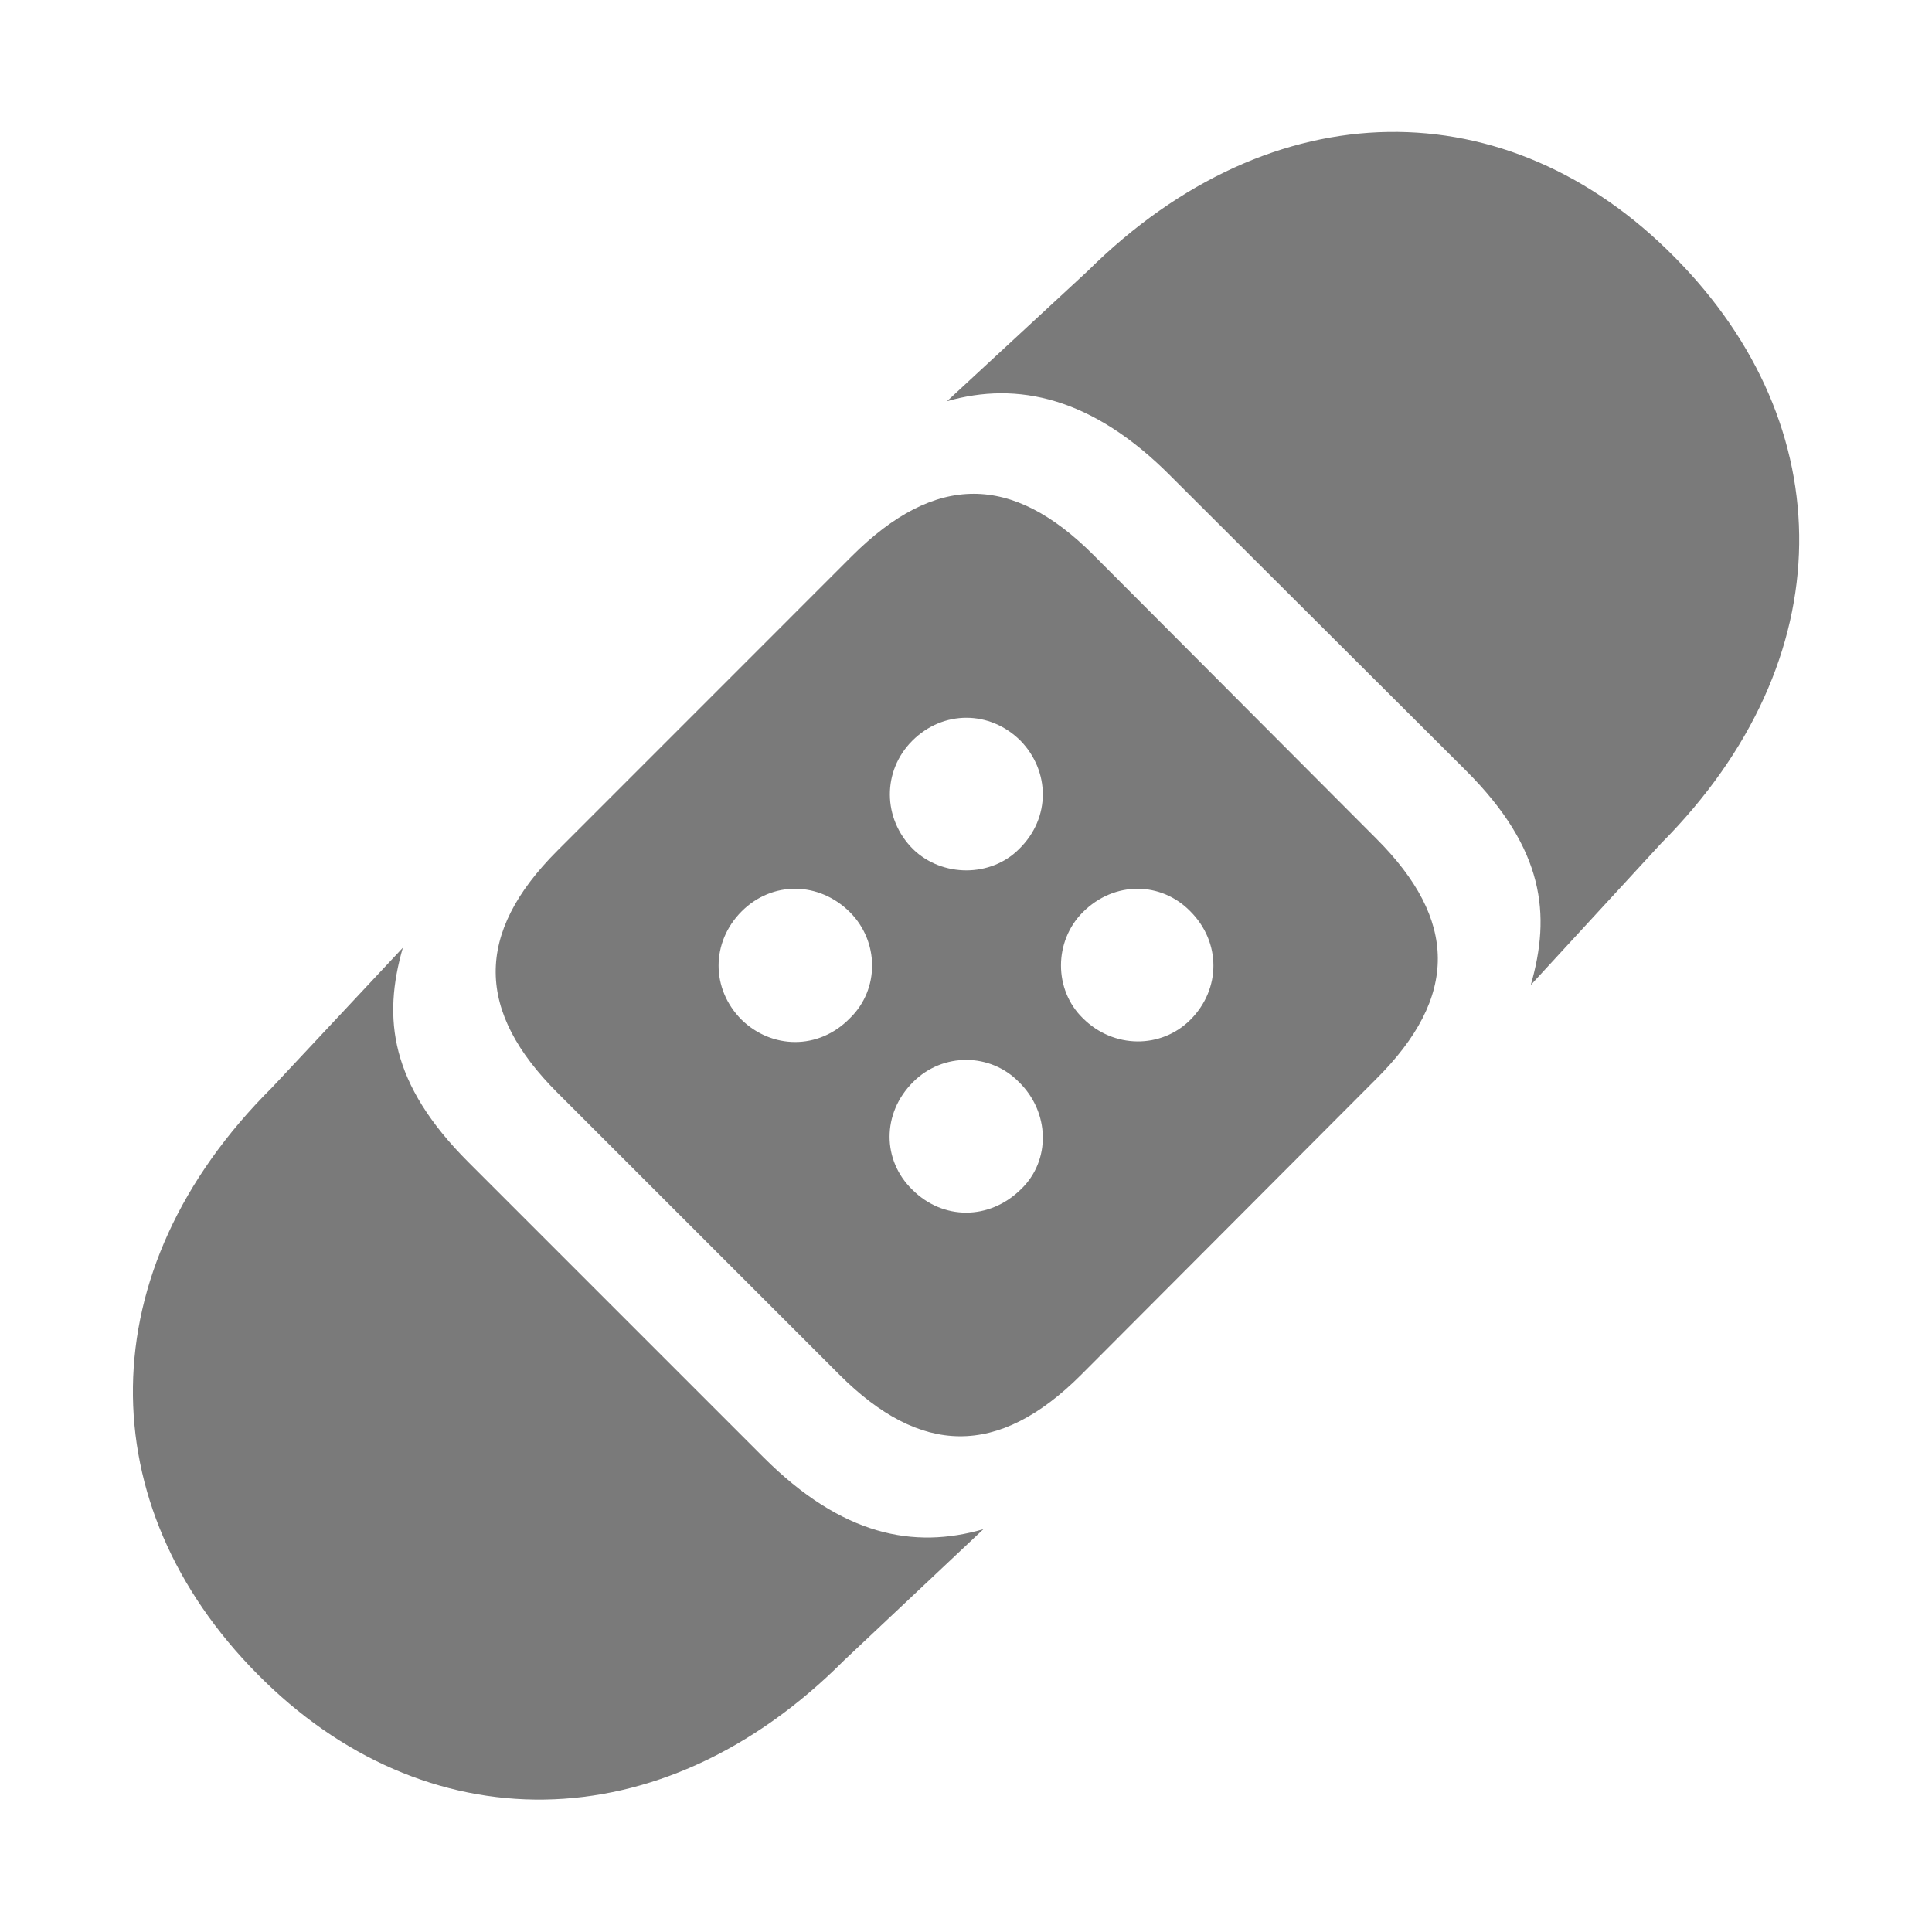 <svg width="30" height="30" viewBox="0 0 30 30" fill="none" xmlns="http://www.w3.org/2000/svg">
<path d="M23.77 15.295L25.792 13.098C28.642 10.235 28.592 6.606 26.005 3.995C23.419 1.371 19.765 1.358 16.89 4.208L14.705 6.23C15.797 5.916 16.965 6.167 18.183 7.397L22.766 11.968C23.984 13.186 24.084 14.203 23.77 15.295ZM13.035 21.347C14.291 22.602 15.496 22.64 16.789 21.347L21.36 16.764C22.665 15.471 22.628 14.278 21.372 13.023L16.977 8.615C15.722 7.36 14.529 7.335 13.223 8.64L8.653 13.211C7.36 14.504 7.397 15.709 8.653 16.965L13.035 21.347ZM14.178 13.186C13.7 12.709 13.7 11.968 14.165 11.503C14.642 11.026 15.37 11.026 15.848 11.503C16.299 11.968 16.325 12.696 15.822 13.186C15.383 13.625 14.63 13.625 14.178 13.186ZM11.516 15.835C11.039 15.358 11.039 14.63 11.516 14.152C11.993 13.675 12.721 13.688 13.198 14.165C13.65 14.617 13.663 15.358 13.198 15.81C12.709 16.312 11.98 16.287 11.516 15.835ZM18.484 15.835C18.032 16.287 17.291 16.287 16.814 15.81C16.362 15.37 16.362 14.617 16.814 14.165C17.304 13.675 18.032 13.688 18.484 14.152C18.961 14.63 18.961 15.358 18.484 15.835ZM3.995 25.993C6.581 28.617 10.26 28.642 13.11 25.779L15.27 23.745C14.19 24.059 13.073 23.846 11.855 22.628L7.272 18.045C6.054 16.827 5.941 15.81 6.255 14.717L4.221 16.89C1.358 19.74 1.408 23.381 3.995 25.993ZM14.165 18.472C13.7 18.02 13.688 17.291 14.178 16.802C14.642 16.337 15.383 16.35 15.822 16.802C16.299 17.266 16.325 18.02 15.848 18.472C15.358 18.949 14.642 18.949 14.165 18.472Z" fill="#7A7A7A"/>
</svg>
